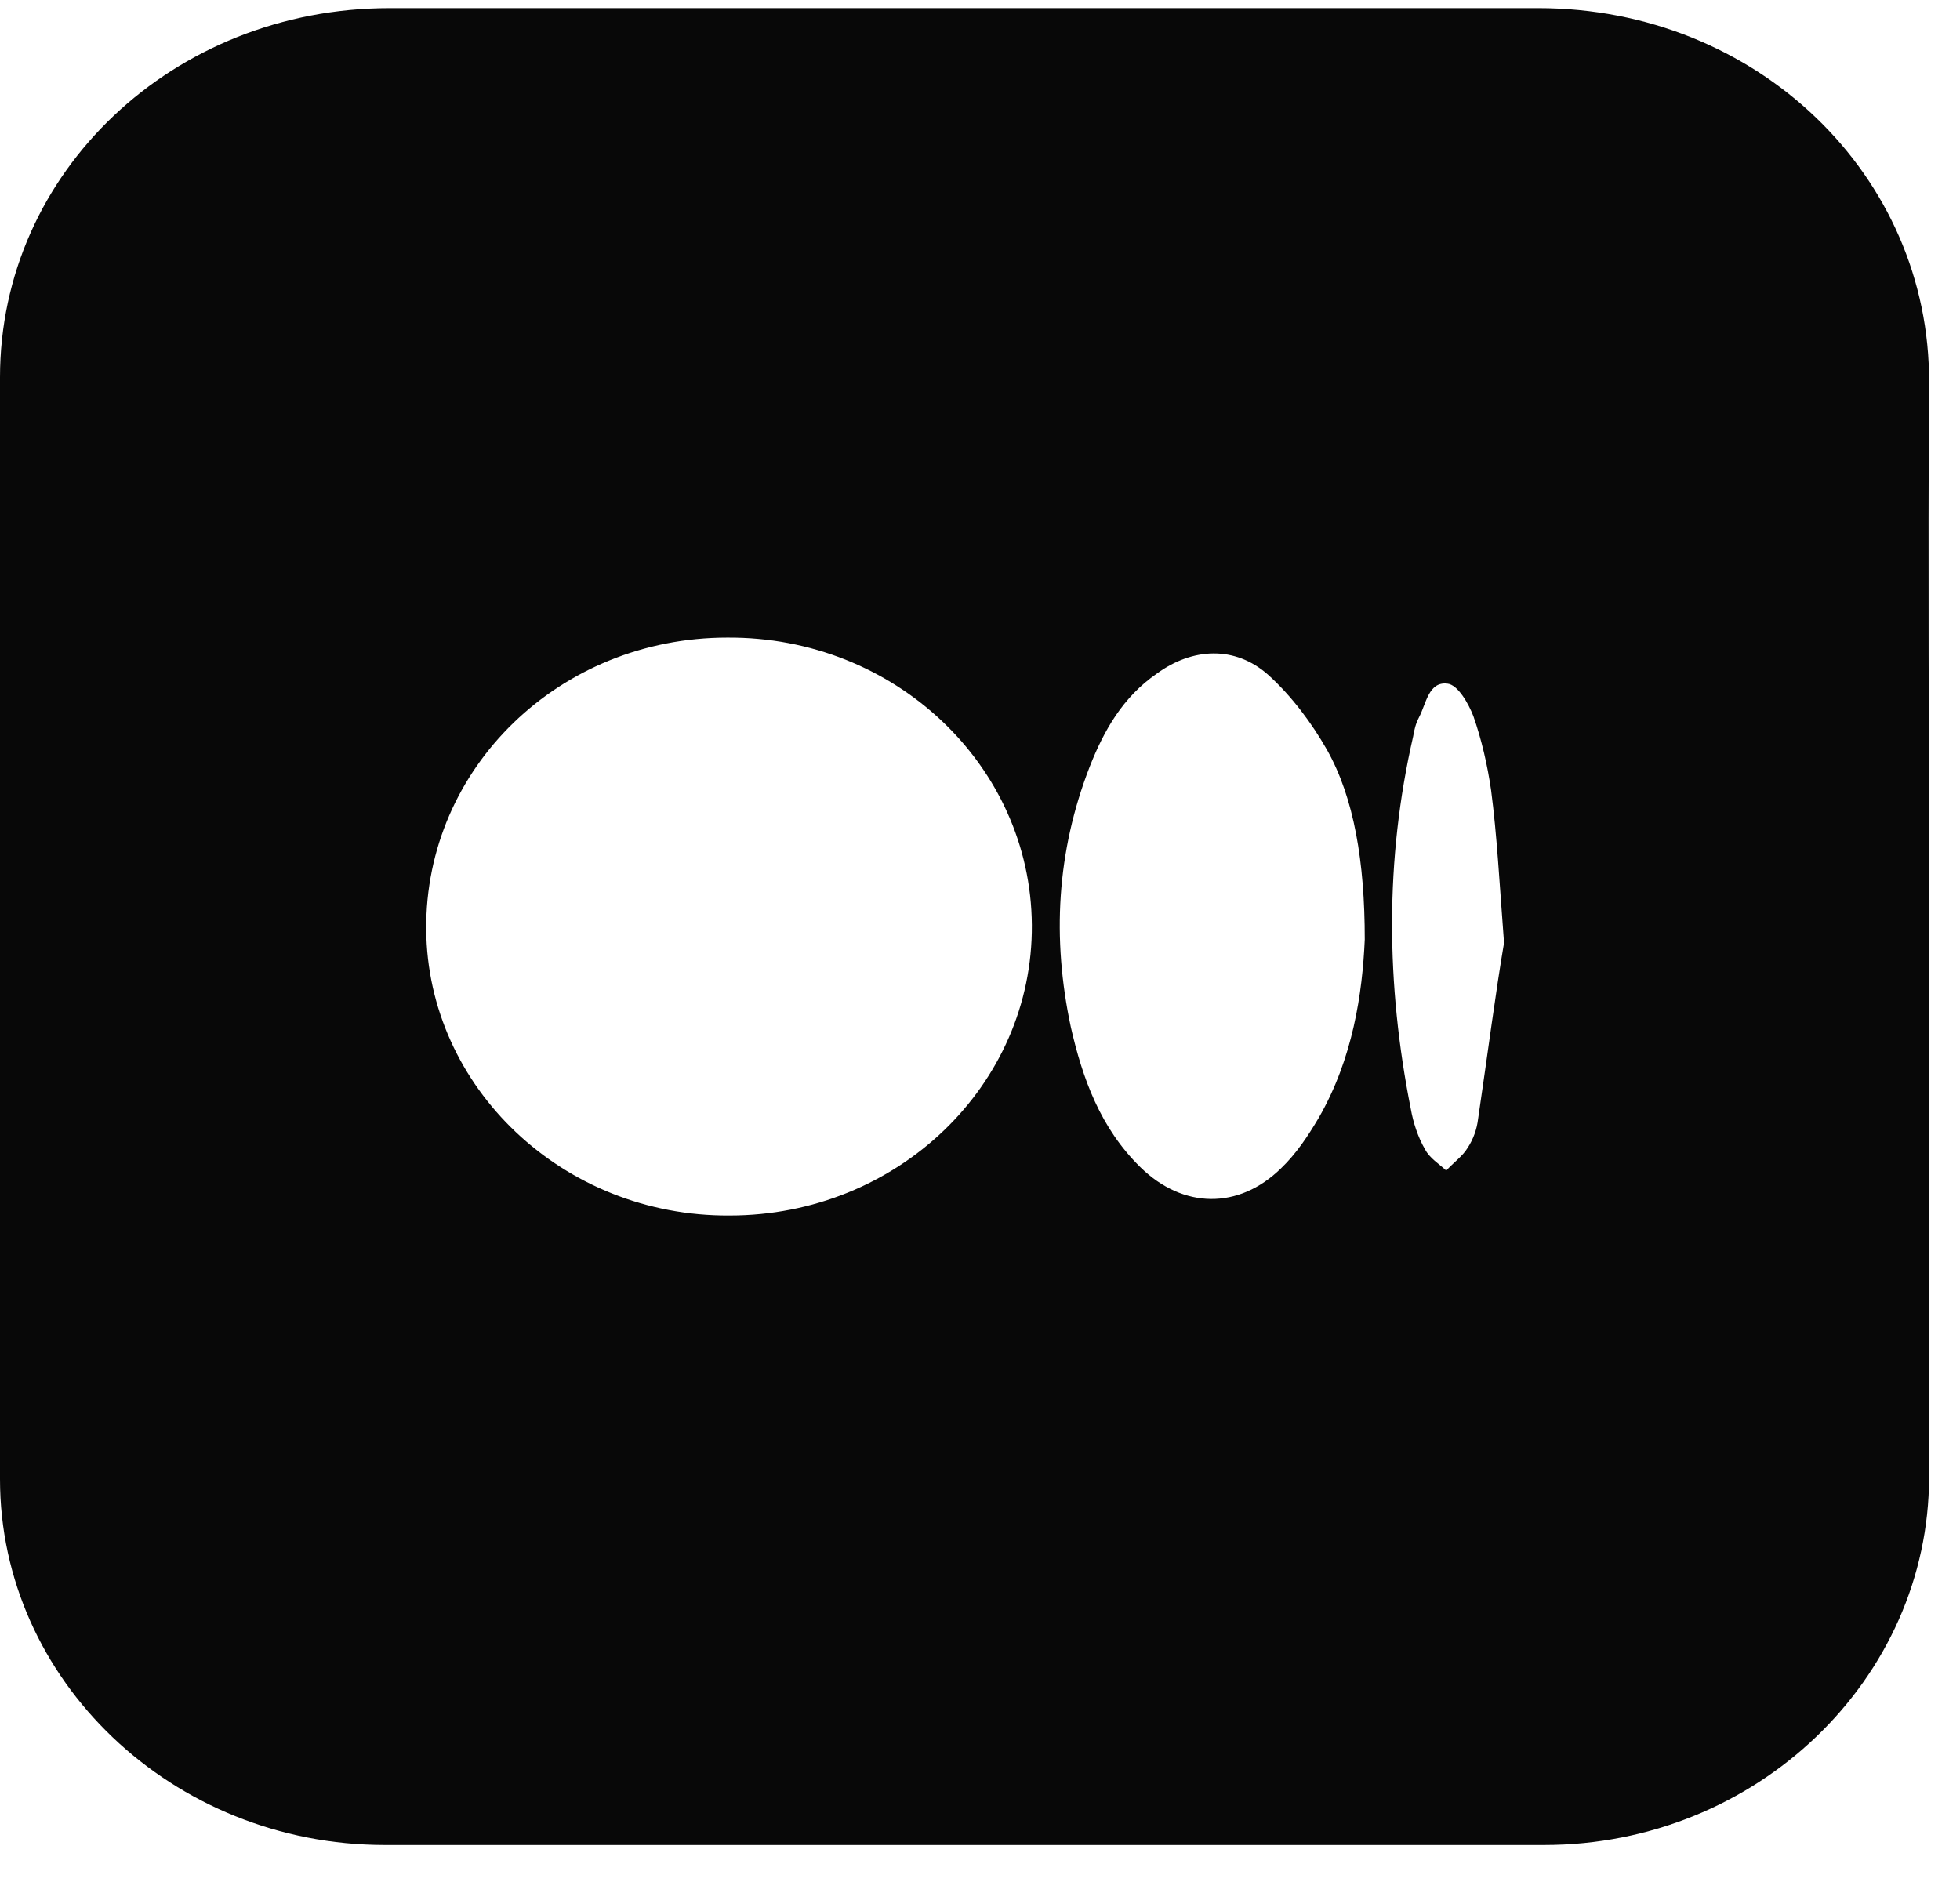 <svg width="33" height="32" viewBox="0 0 33 32" fill="none" xmlns="http://www.w3.org/2000/svg">
<path d="M32.479 6.448C32.499 2.953 29.577 0.137 25.9 0.137C19.46 0.137 13 0.137 6.559 0.137C2.922 0.137 0 2.896 0 6.354C0 12.533 0 18.731 0 24.91C0 28.292 2.902 31.07 6.48 31.07C12.98 31.07 19.5 31.07 25.999 31.07C29.577 31.07 32.479 28.273 32.479 24.872C32.479 21.773 32.479 18.693 32.479 15.594C32.479 12.552 32.459 9.491 32.479 6.448ZM12.284 20.469C9.481 20.488 7.196 18.315 7.176 15.651C7.156 12.93 9.422 10.738 12.244 10.738C15.067 10.719 17.353 12.892 17.373 15.575C17.392 18.277 15.107 20.469 12.284 20.469ZM22.203 18.825C22.024 19.128 21.825 19.43 21.567 19.676C20.851 20.375 19.917 20.356 19.201 19.657C18.526 18.995 18.227 18.164 18.029 17.295C17.711 15.802 17.79 14.347 18.347 12.911C18.585 12.306 18.903 11.739 19.48 11.342C20.076 10.908 20.791 10.87 21.348 11.361C21.746 11.72 22.084 12.174 22.342 12.627C22.799 13.44 22.978 14.517 22.978 15.821C22.938 16.728 22.779 17.824 22.203 18.825ZM24.886 18.844C24.866 19.014 24.807 19.184 24.707 19.335C24.628 19.468 24.469 19.581 24.35 19.713C24.23 19.6 24.071 19.506 23.992 19.354C23.872 19.147 23.793 18.901 23.753 18.674C23.336 16.577 23.316 14.479 23.793 12.401C23.813 12.287 23.833 12.193 23.892 12.079C24.012 11.853 24.051 11.475 24.369 11.513C24.548 11.531 24.727 11.853 24.807 12.061C24.946 12.457 25.045 12.892 25.105 13.308C25.204 14.064 25.244 14.838 25.323 15.878C25.184 16.69 25.045 17.767 24.886 18.844Z" fill="#080808"/>
</svg>
